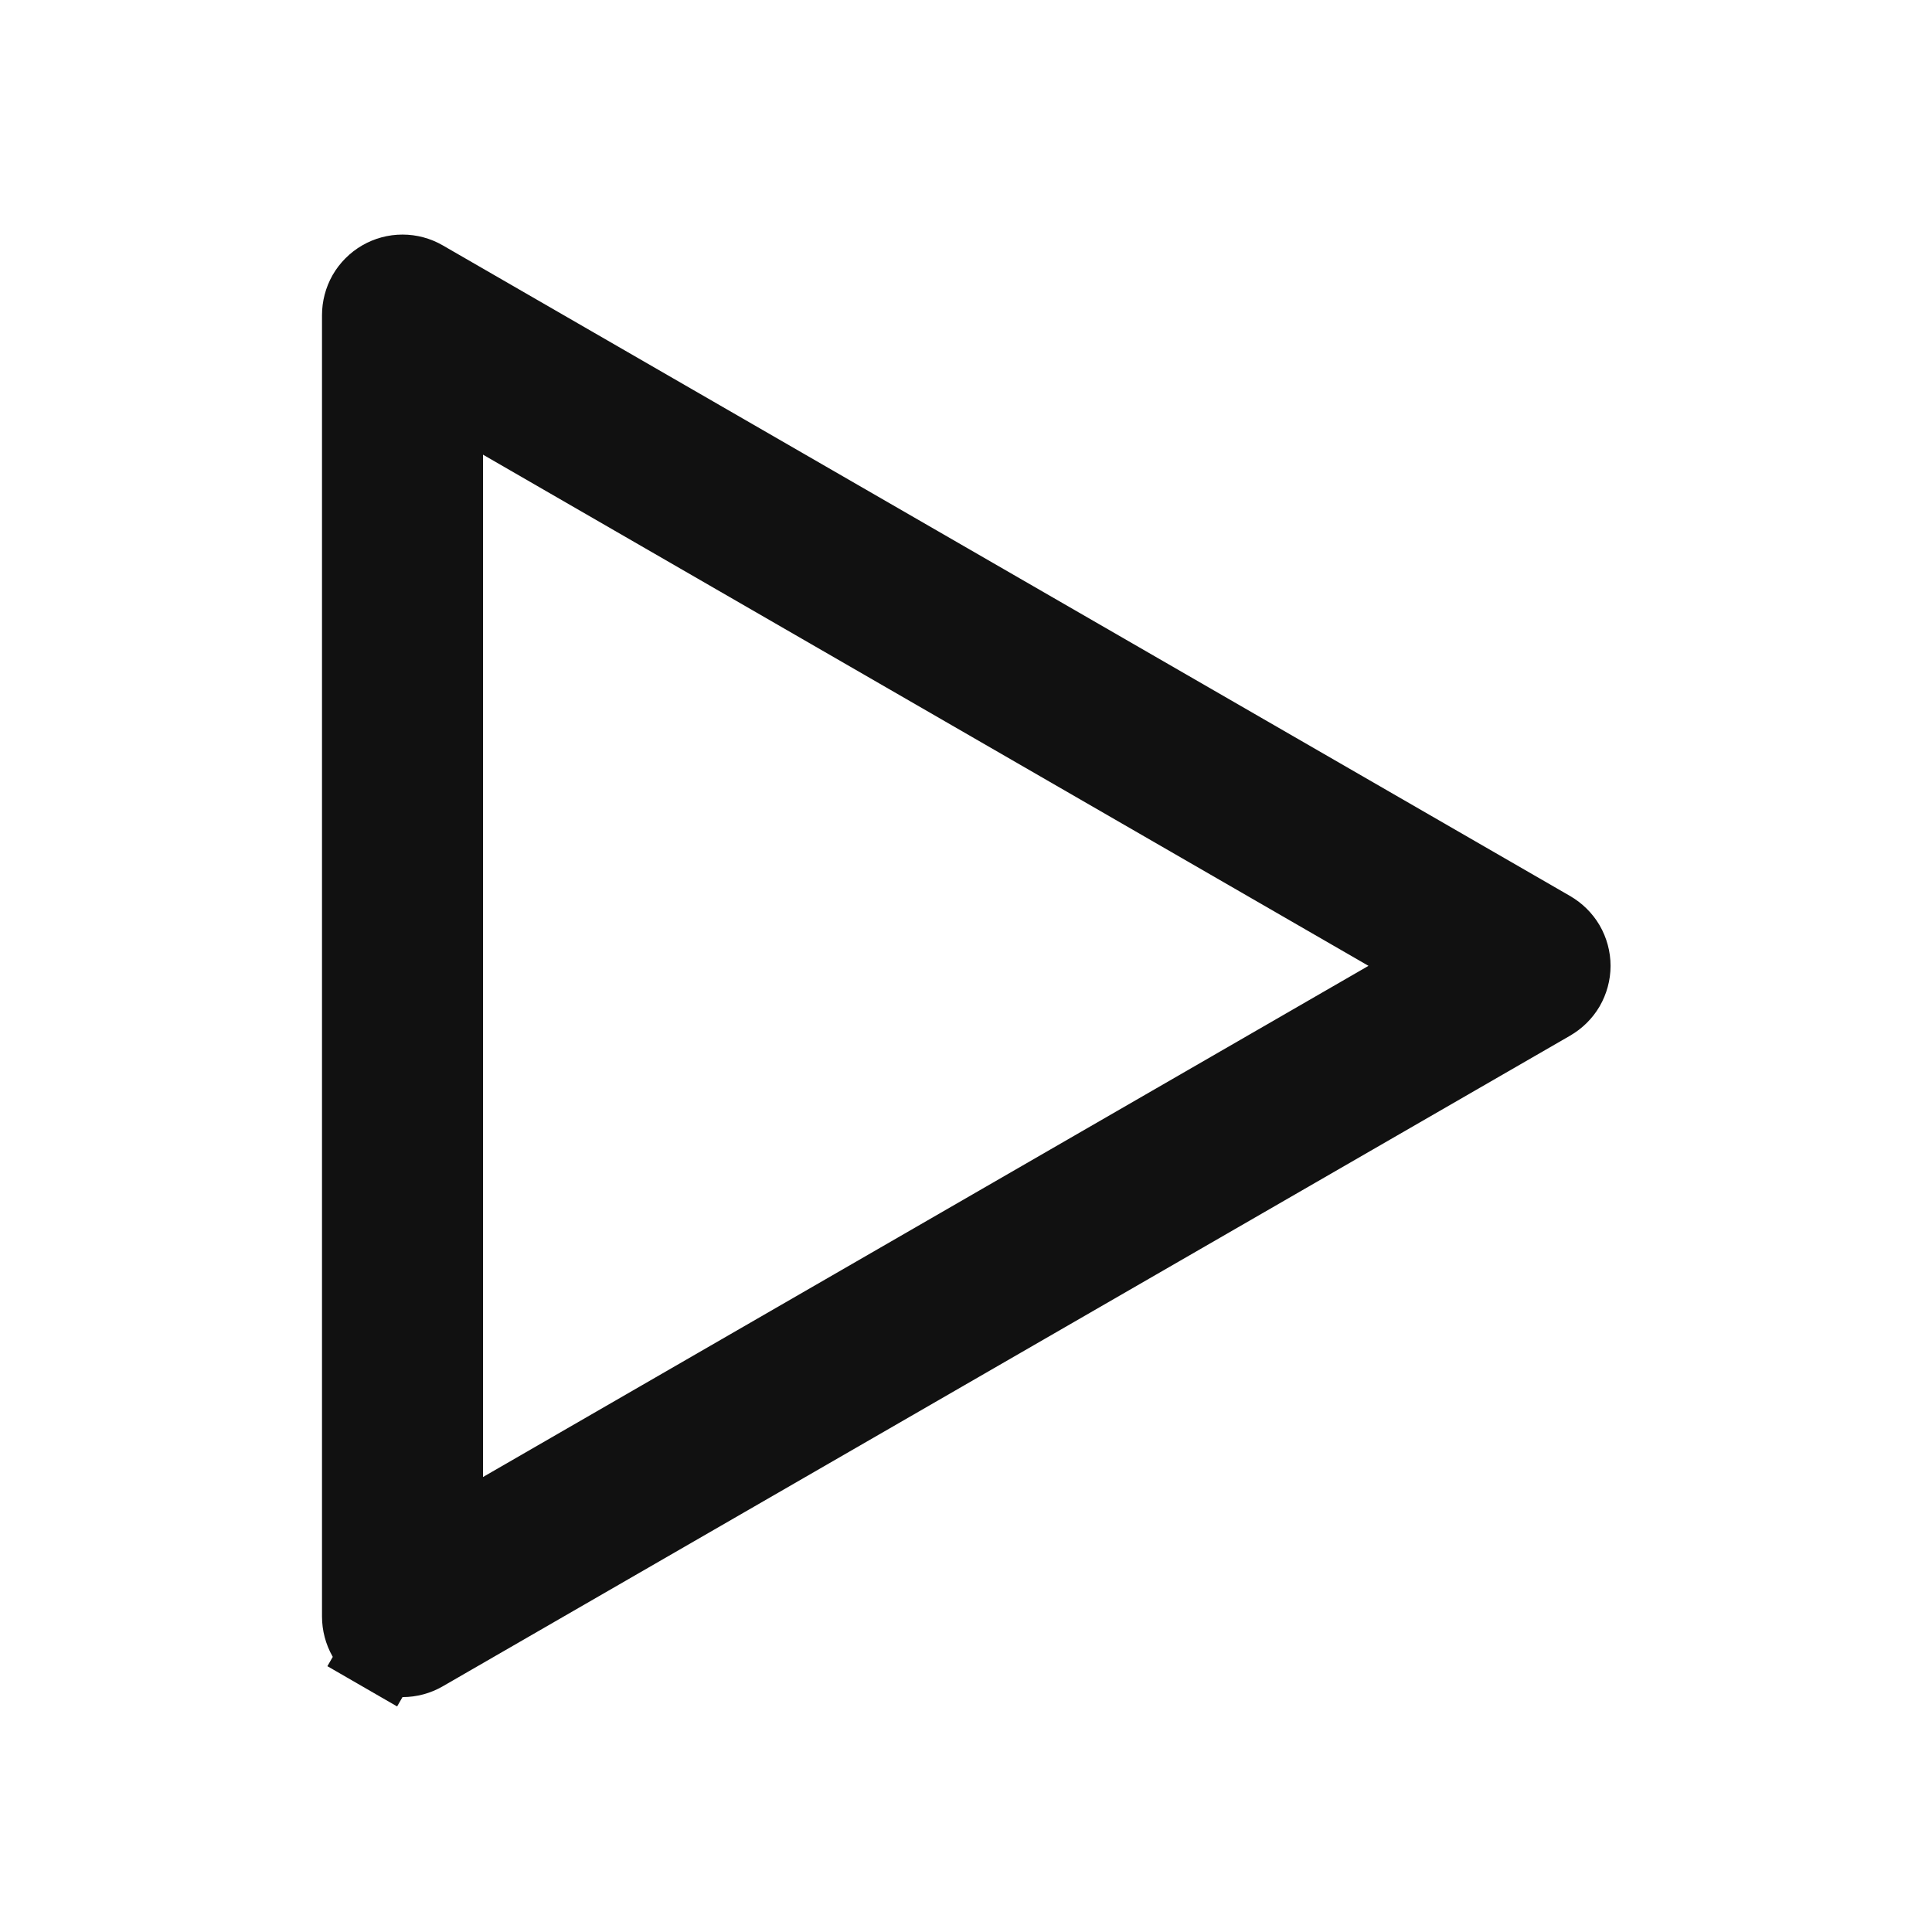 <svg width="24" height="24" viewBox="0 0 24 24" fill="none" xmlns="http://www.w3.org/2000/svg">
<path d="M19.25 11.561L19.25 11.561L19.253 11.563C19.33 11.607 19.394 11.67 19.439 11.746C19.483 11.823 19.507 11.91 19.507 11.998C19.507 12.086 19.483 12.173 19.439 12.25C19.394 12.326 19.33 12.389 19.253 12.433L19.253 12.433L19.25 12.435L5.25 20.515L5.25 20.515C5.174 20.559 5.088 20.582 5 20.582C4.912 20.582 4.826 20.559 4.75 20.515L4.5 20.948L4.75 20.515C4.674 20.471 4.61 20.407 4.566 20.331C4.523 20.255 4.5 20.168 4.5 20.08V20.078V3.918H4.5L4.5 3.916C4.5 3.828 4.523 3.741 4.566 3.665C4.61 3.589 4.674 3.525 4.75 3.481L4.75 3.481C4.826 3.437 4.912 3.414 5 3.414C5.088 3.414 5.174 3.437 5.25 3.481L5.25 3.481L19.25 11.561ZM5.5 18.348V19.214L6.25 18.781L17.25 12.431L18 11.998L17.25 11.565L6.25 5.215L5.5 4.782V5.648V18.348Z" fill="#111111" stroke="#111111"/>
</svg>
